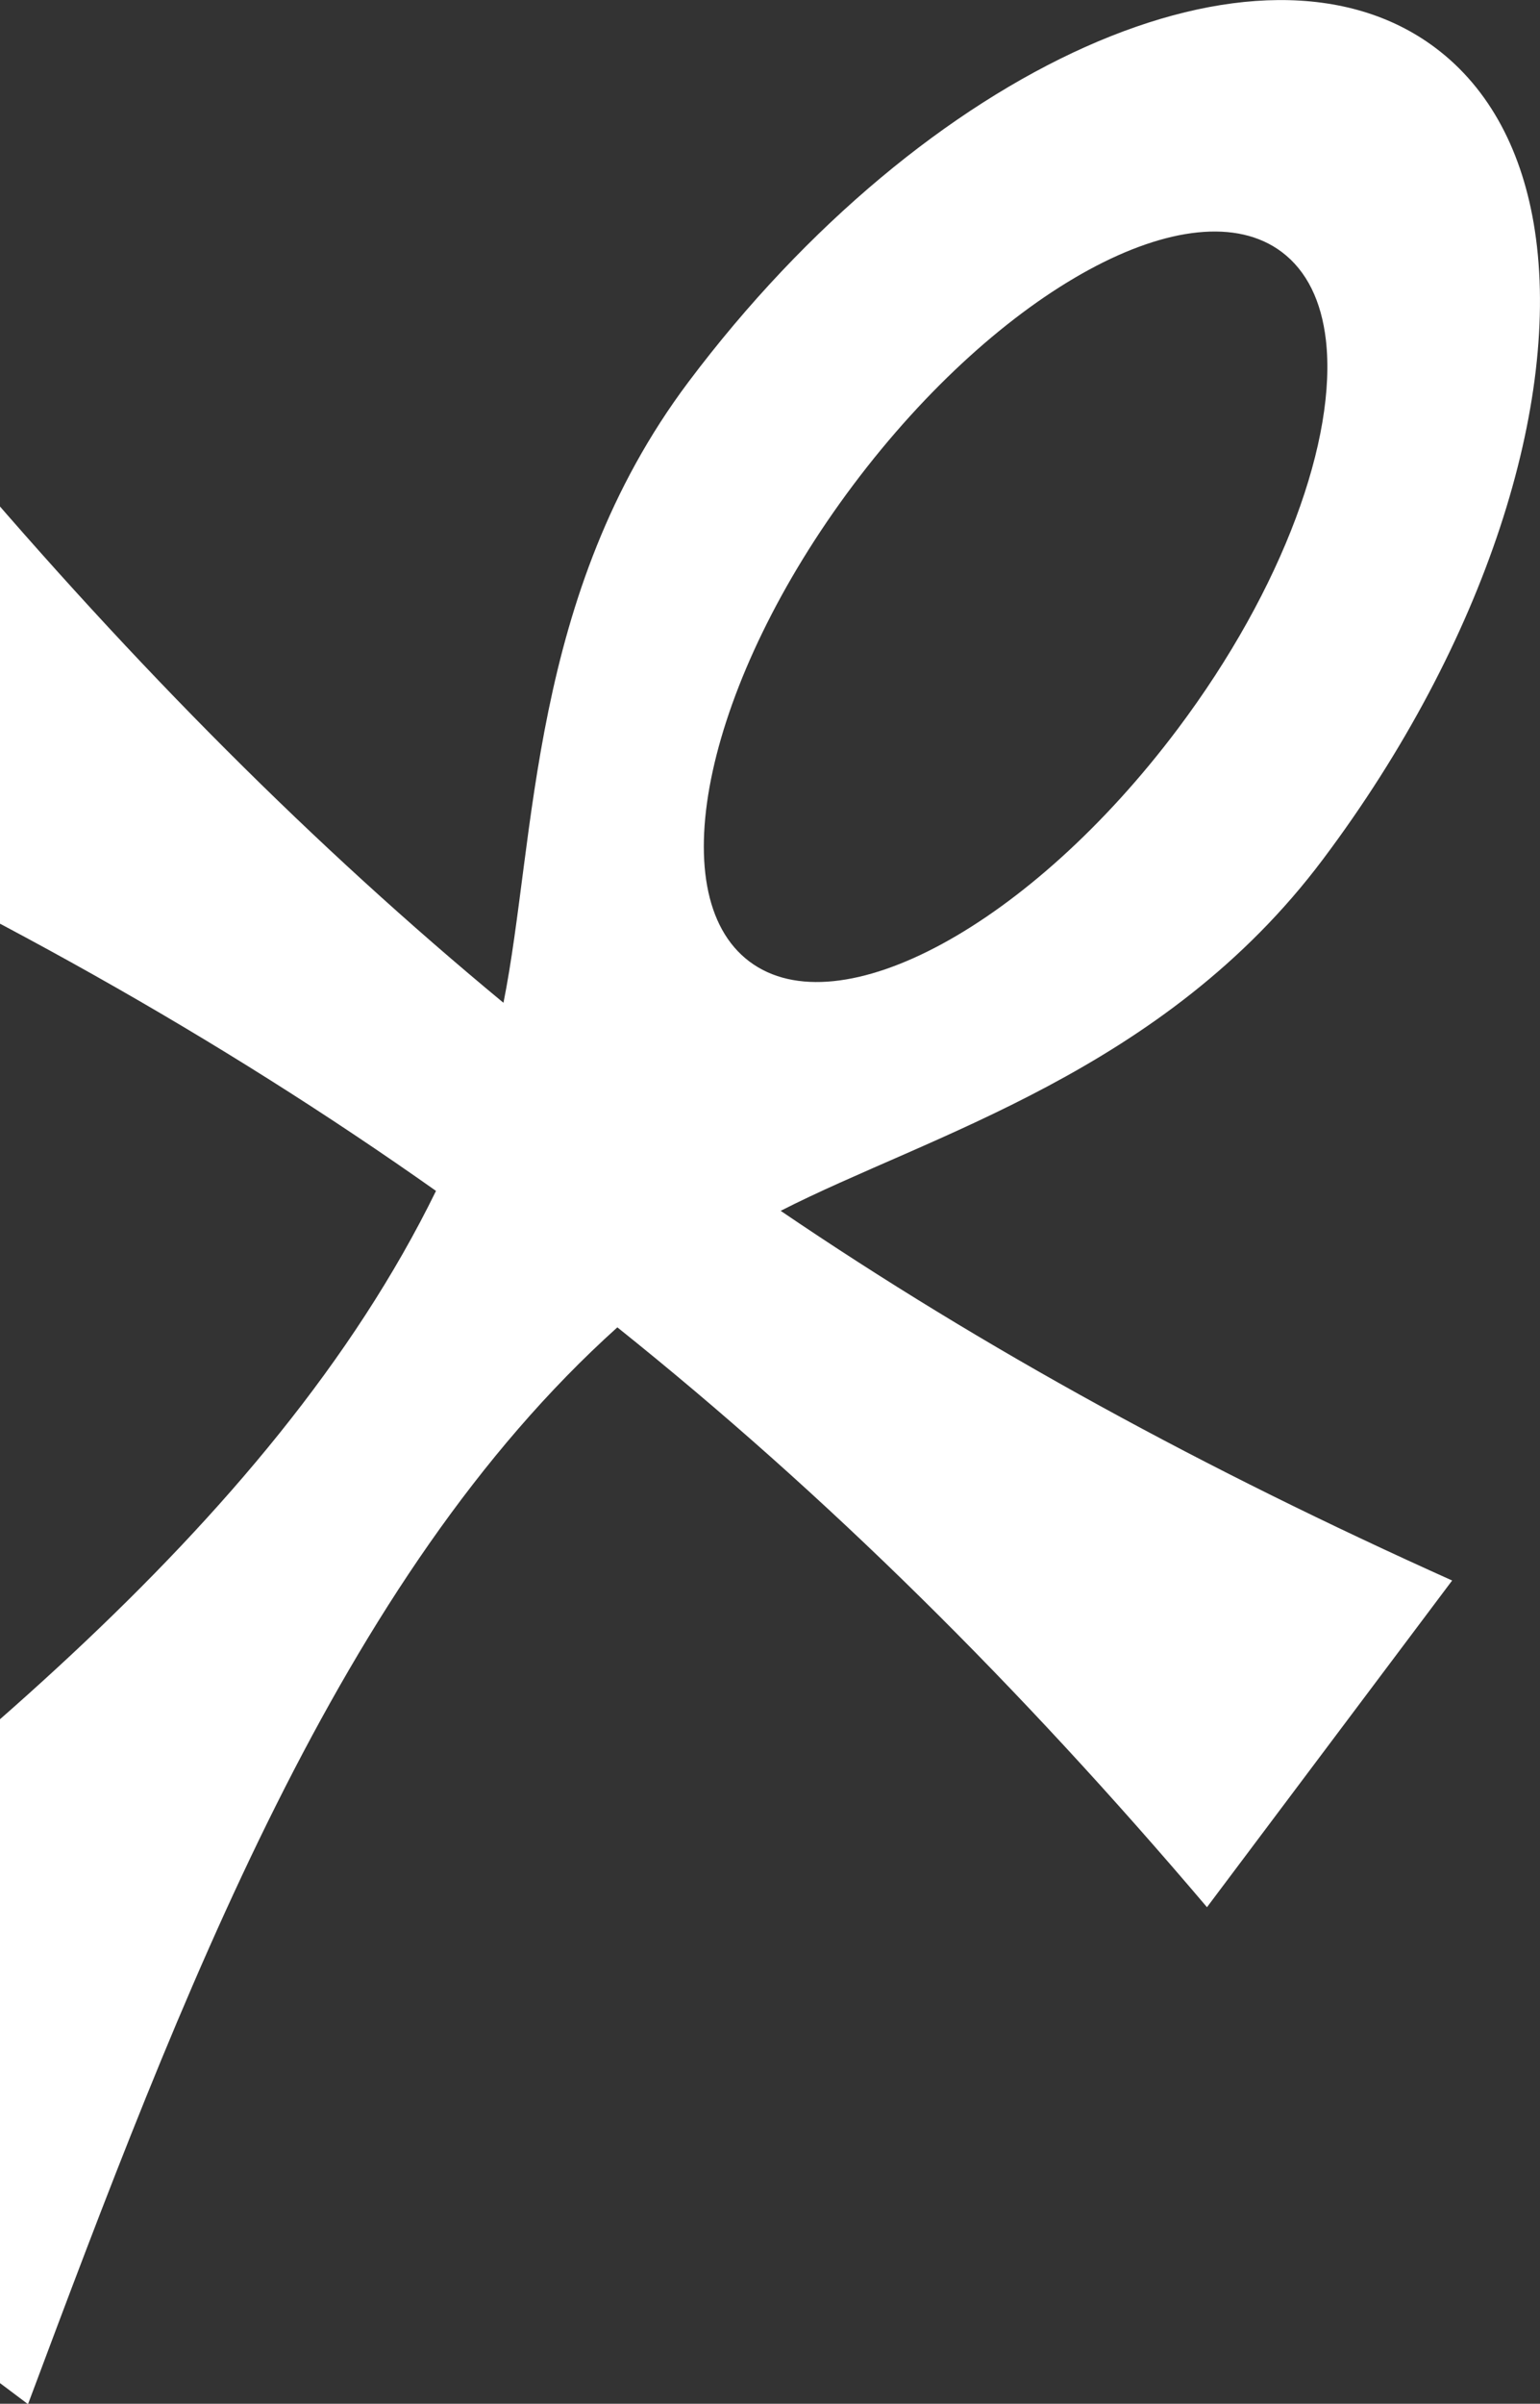 <?xml version="1.0" encoding="utf-8" ?>
<svg xmlns="http://www.w3.org/2000/svg" xmlns:xlink="http://www.w3.org/1999/xlink" width="18.506" height="28.859" viewBox="0 0 18.506 28.859">
	<rect x="0" y="0" width="18.506" height="28.859" fill="#333333" stroke="none"/>
	<path transform="matrix(0.135 0.991 -0.991 0.135 18.014 -0.397)" d="M3.194 0.001C2.249 0.016 1.438 0.303 0.86 0.888C-0.99 2.759 0.244 6.983 3.624 10.325C5.89 12.564 8.811 12.876 10.706 13.531C8.543 15.525 6.125 17.359 3.318 19.154L6.807 22.602C8.691 19.578 10.661 16.971 12.834 14.639C16.598 17.162 19.237 21.802 21.76 26.361L26.603 21.462C21.947 18.956 17.281 16.423 14.751 12.701C17.085 10.479 19.663 8.501 22.604 6.621L19.116 3.173C17.39 5.942 15.608 8.366 13.63 10.568C12.967 8.674 12.596 5.783 10.329 3.543C8.005 1.245 5.274 -0.033 3.194 0.001ZM4.155 2.666C5.341 2.69 7.038 3.573 8.541 5.059C10.633 7.127 11.561 9.578 10.614 10.536C9.668 11.493 7.205 10.595 5.113 8.527C3.021 6.459 2.092 4.006 3.038 3.049C3.305 2.779 3.691 2.657 4.155 2.666Z" fill-rule="nonzero" fill="rgb(255, 255, 255)"/>
</svg>
